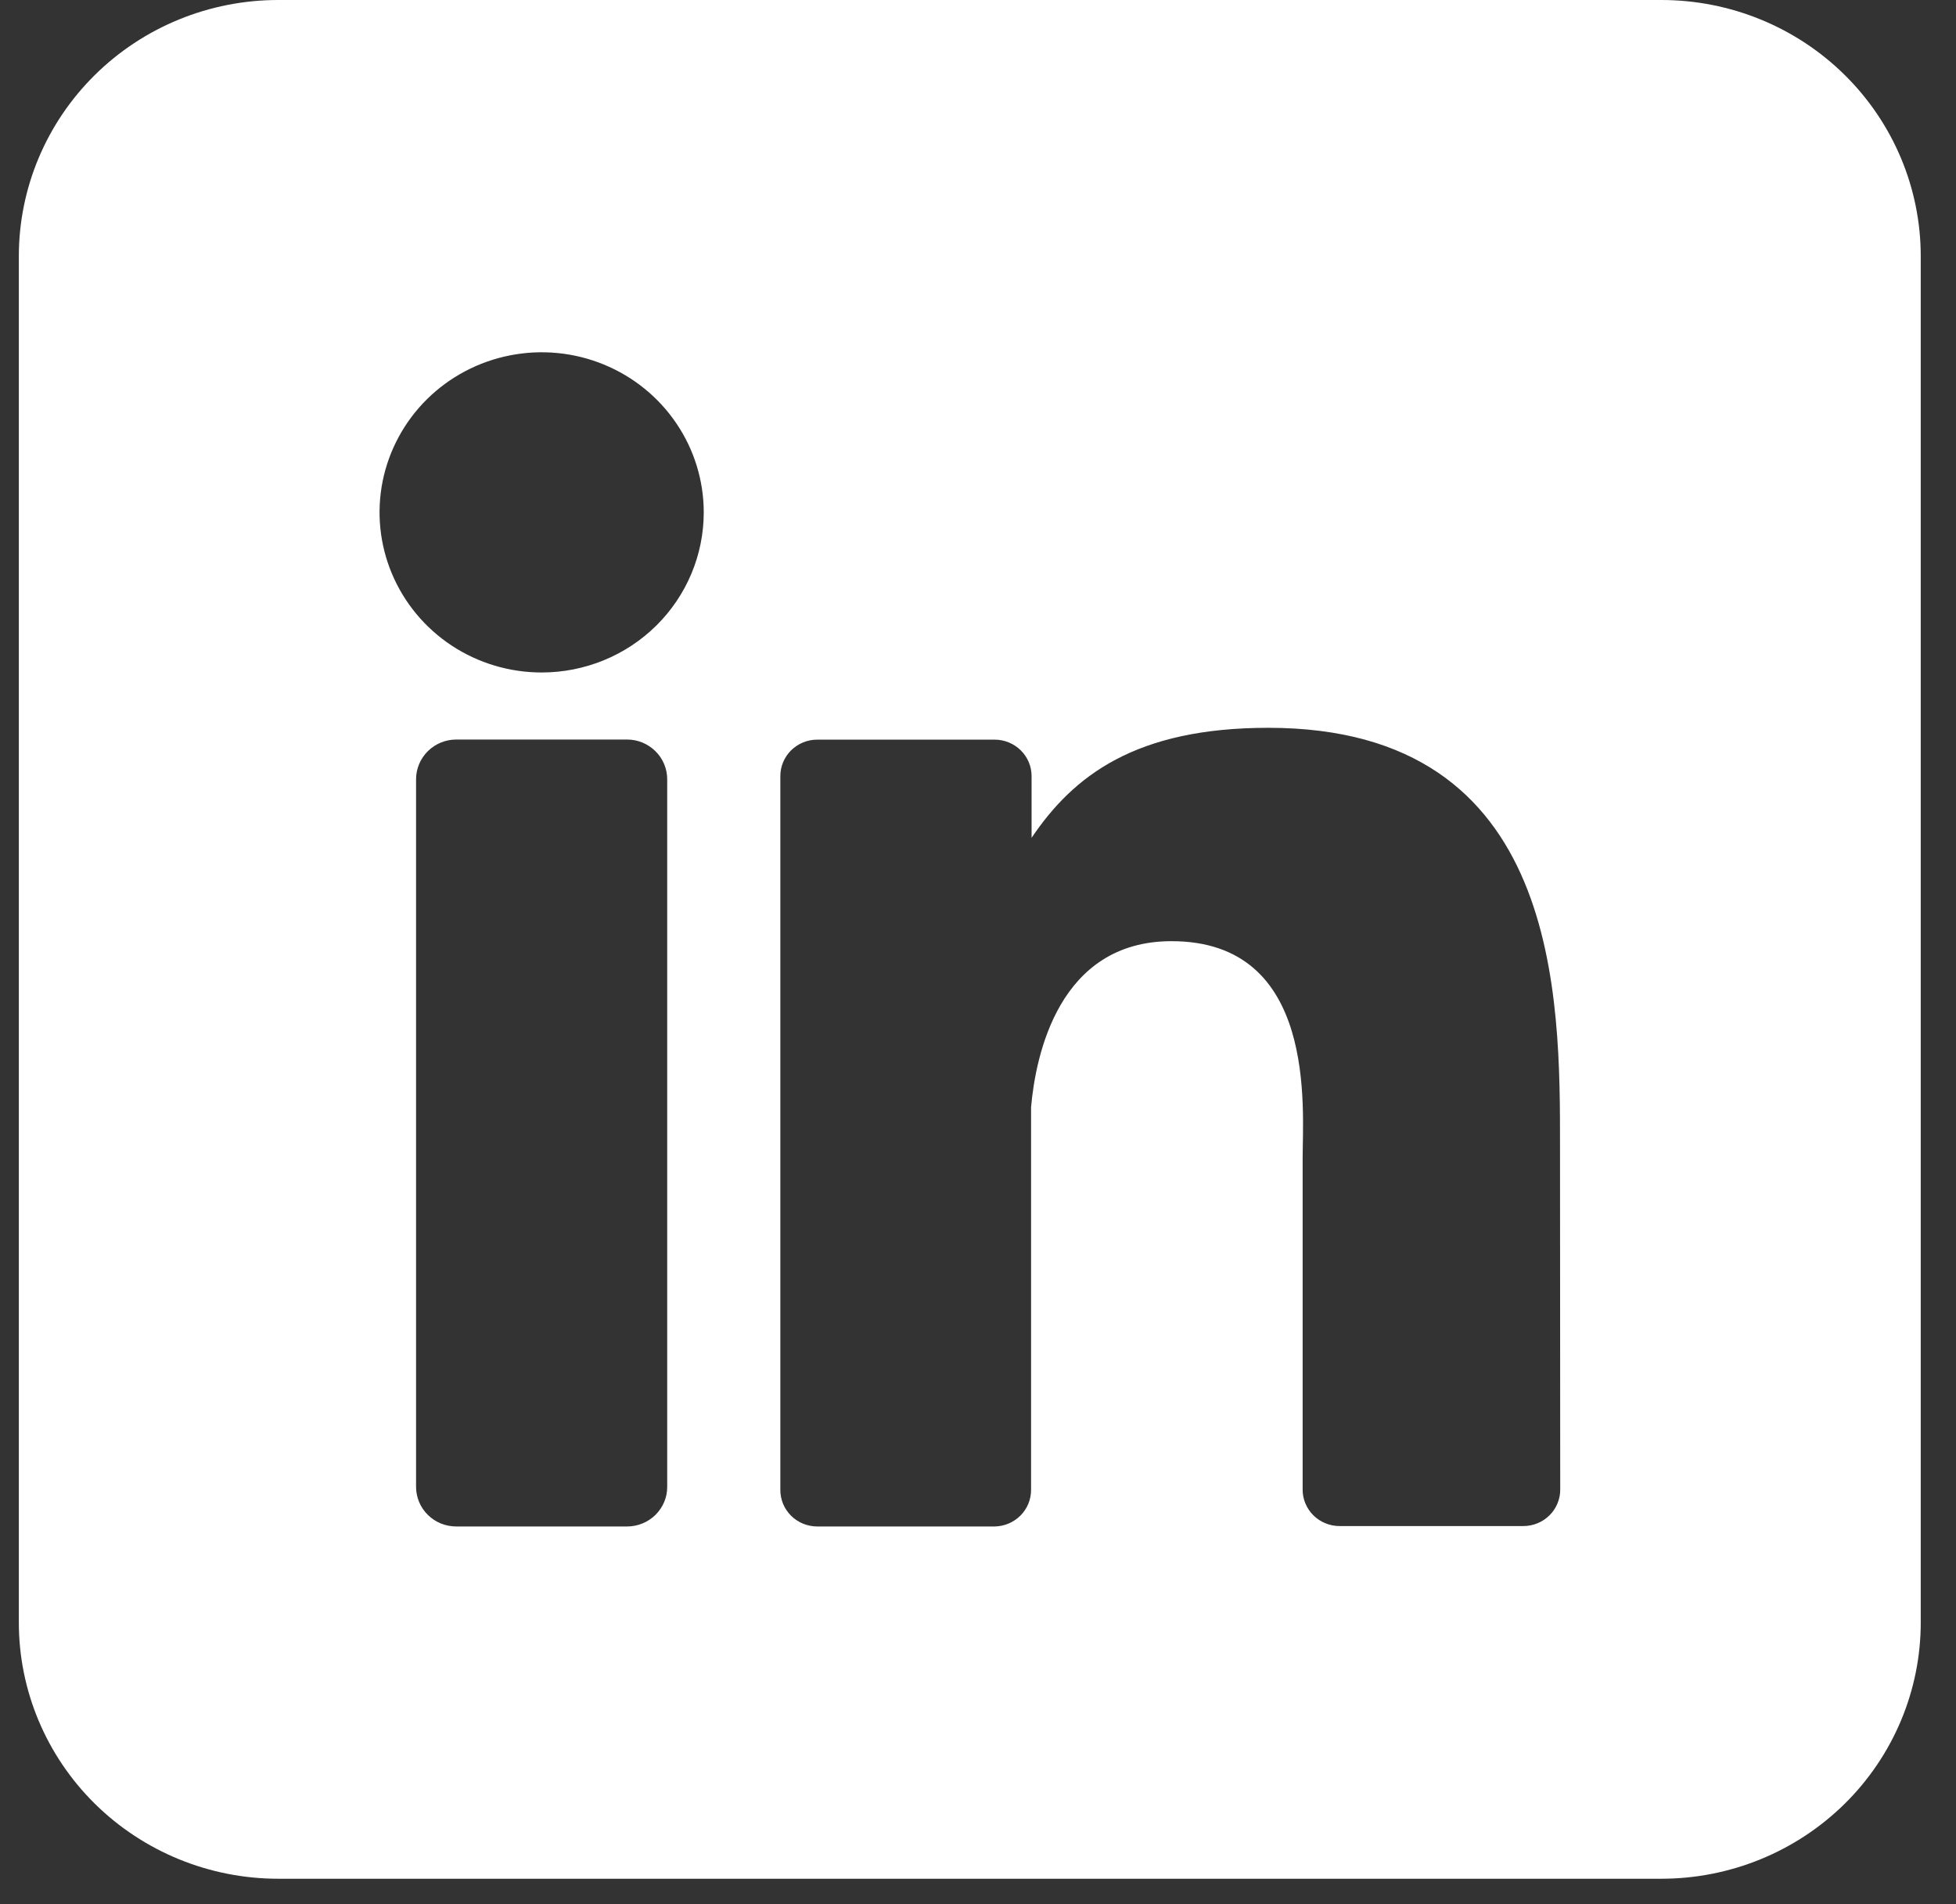 <svg width="38" height="37" viewBox="0 0 38 37" fill="none" xmlns="http://www.w3.org/2000/svg">
<rect x="0" y="0" width="38" height="37" fill="#333333" stroke="none"/>
<path d="M32.276 0H5.405C4.068 0 2.787 0.524 1.842 1.458C0.897 2.392 0.366 3.658 0.366 4.978L0.366 31.528C0.366 32.848 0.897 34.114 1.842 35.048C2.787 35.981 4.068 36.506 5.405 36.506H32.276C33.613 36.506 34.894 35.981 35.839 35.048C36.784 34.114 37.315 32.848 37.315 31.528V4.978C37.315 3.658 36.784 2.392 35.839 1.458C34.894 0.524 33.613 0 32.276 0ZM12.962 28.889C12.963 28.991 12.943 29.091 12.904 29.184C12.865 29.278 12.807 29.363 12.735 29.435C12.663 29.506 12.577 29.563 12.482 29.602C12.387 29.641 12.286 29.661 12.184 29.661H8.864C8.762 29.661 8.66 29.641 8.565 29.603C8.47 29.564 8.384 29.507 8.312 29.436C8.239 29.364 8.181 29.279 8.142 29.185C8.103 29.091 8.083 28.991 8.083 28.889V15.142C8.083 14.937 8.166 14.741 8.312 14.596C8.459 14.451 8.657 14.37 8.864 14.37H12.184C12.39 14.37 12.588 14.452 12.734 14.597C12.88 14.741 12.962 14.937 12.962 15.142V28.889ZM10.523 13.067C9.9 13.067 9.291 12.885 8.773 12.543C8.256 12.201 7.852 11.715 7.614 11.147C7.375 10.578 7.313 9.953 7.434 9.349C7.556 8.746 7.856 8.191 8.296 7.756C8.737 7.321 9.298 7.025 9.909 6.905C10.519 6.785 11.153 6.846 11.728 7.082C12.303 7.317 12.795 7.716 13.141 8.228C13.487 8.739 13.672 9.341 13.672 9.956C13.672 10.781 13.34 11.573 12.75 12.156C12.159 12.74 11.358 13.067 10.523 13.067ZM30.311 28.943C30.312 29.037 30.293 29.129 30.257 29.215C30.221 29.301 30.169 29.38 30.102 29.445C30.035 29.511 29.956 29.564 29.869 29.599C29.781 29.635 29.688 29.653 29.593 29.653H26.024C25.93 29.653 25.837 29.635 25.75 29.599C25.662 29.564 25.583 29.511 25.516 29.445C25.45 29.38 25.397 29.301 25.361 29.215C25.325 29.129 25.306 29.037 25.307 28.943V22.503C25.307 21.541 25.592 18.288 22.76 18.288C20.566 18.288 20.119 20.514 20.031 21.514V28.951C20.031 29.138 19.957 29.317 19.824 29.45C19.692 29.582 19.512 29.658 19.323 29.661H15.876C15.782 29.661 15.689 29.642 15.602 29.607C15.515 29.571 15.436 29.519 15.369 29.453C15.303 29.387 15.25 29.309 15.214 29.223C15.178 29.137 15.16 29.045 15.16 28.951V15.081C15.16 14.988 15.178 14.896 15.214 14.81C15.25 14.724 15.303 14.646 15.369 14.58C15.436 14.514 15.515 14.462 15.602 14.426C15.689 14.39 15.782 14.372 15.876 14.372H19.323C19.514 14.372 19.696 14.447 19.831 14.58C19.966 14.713 20.041 14.893 20.041 15.081V16.28C20.856 15.071 22.063 14.142 24.639 14.142C30.345 14.142 30.307 19.406 30.307 22.297L30.311 28.943Z" fill="white"/>
</svg>
